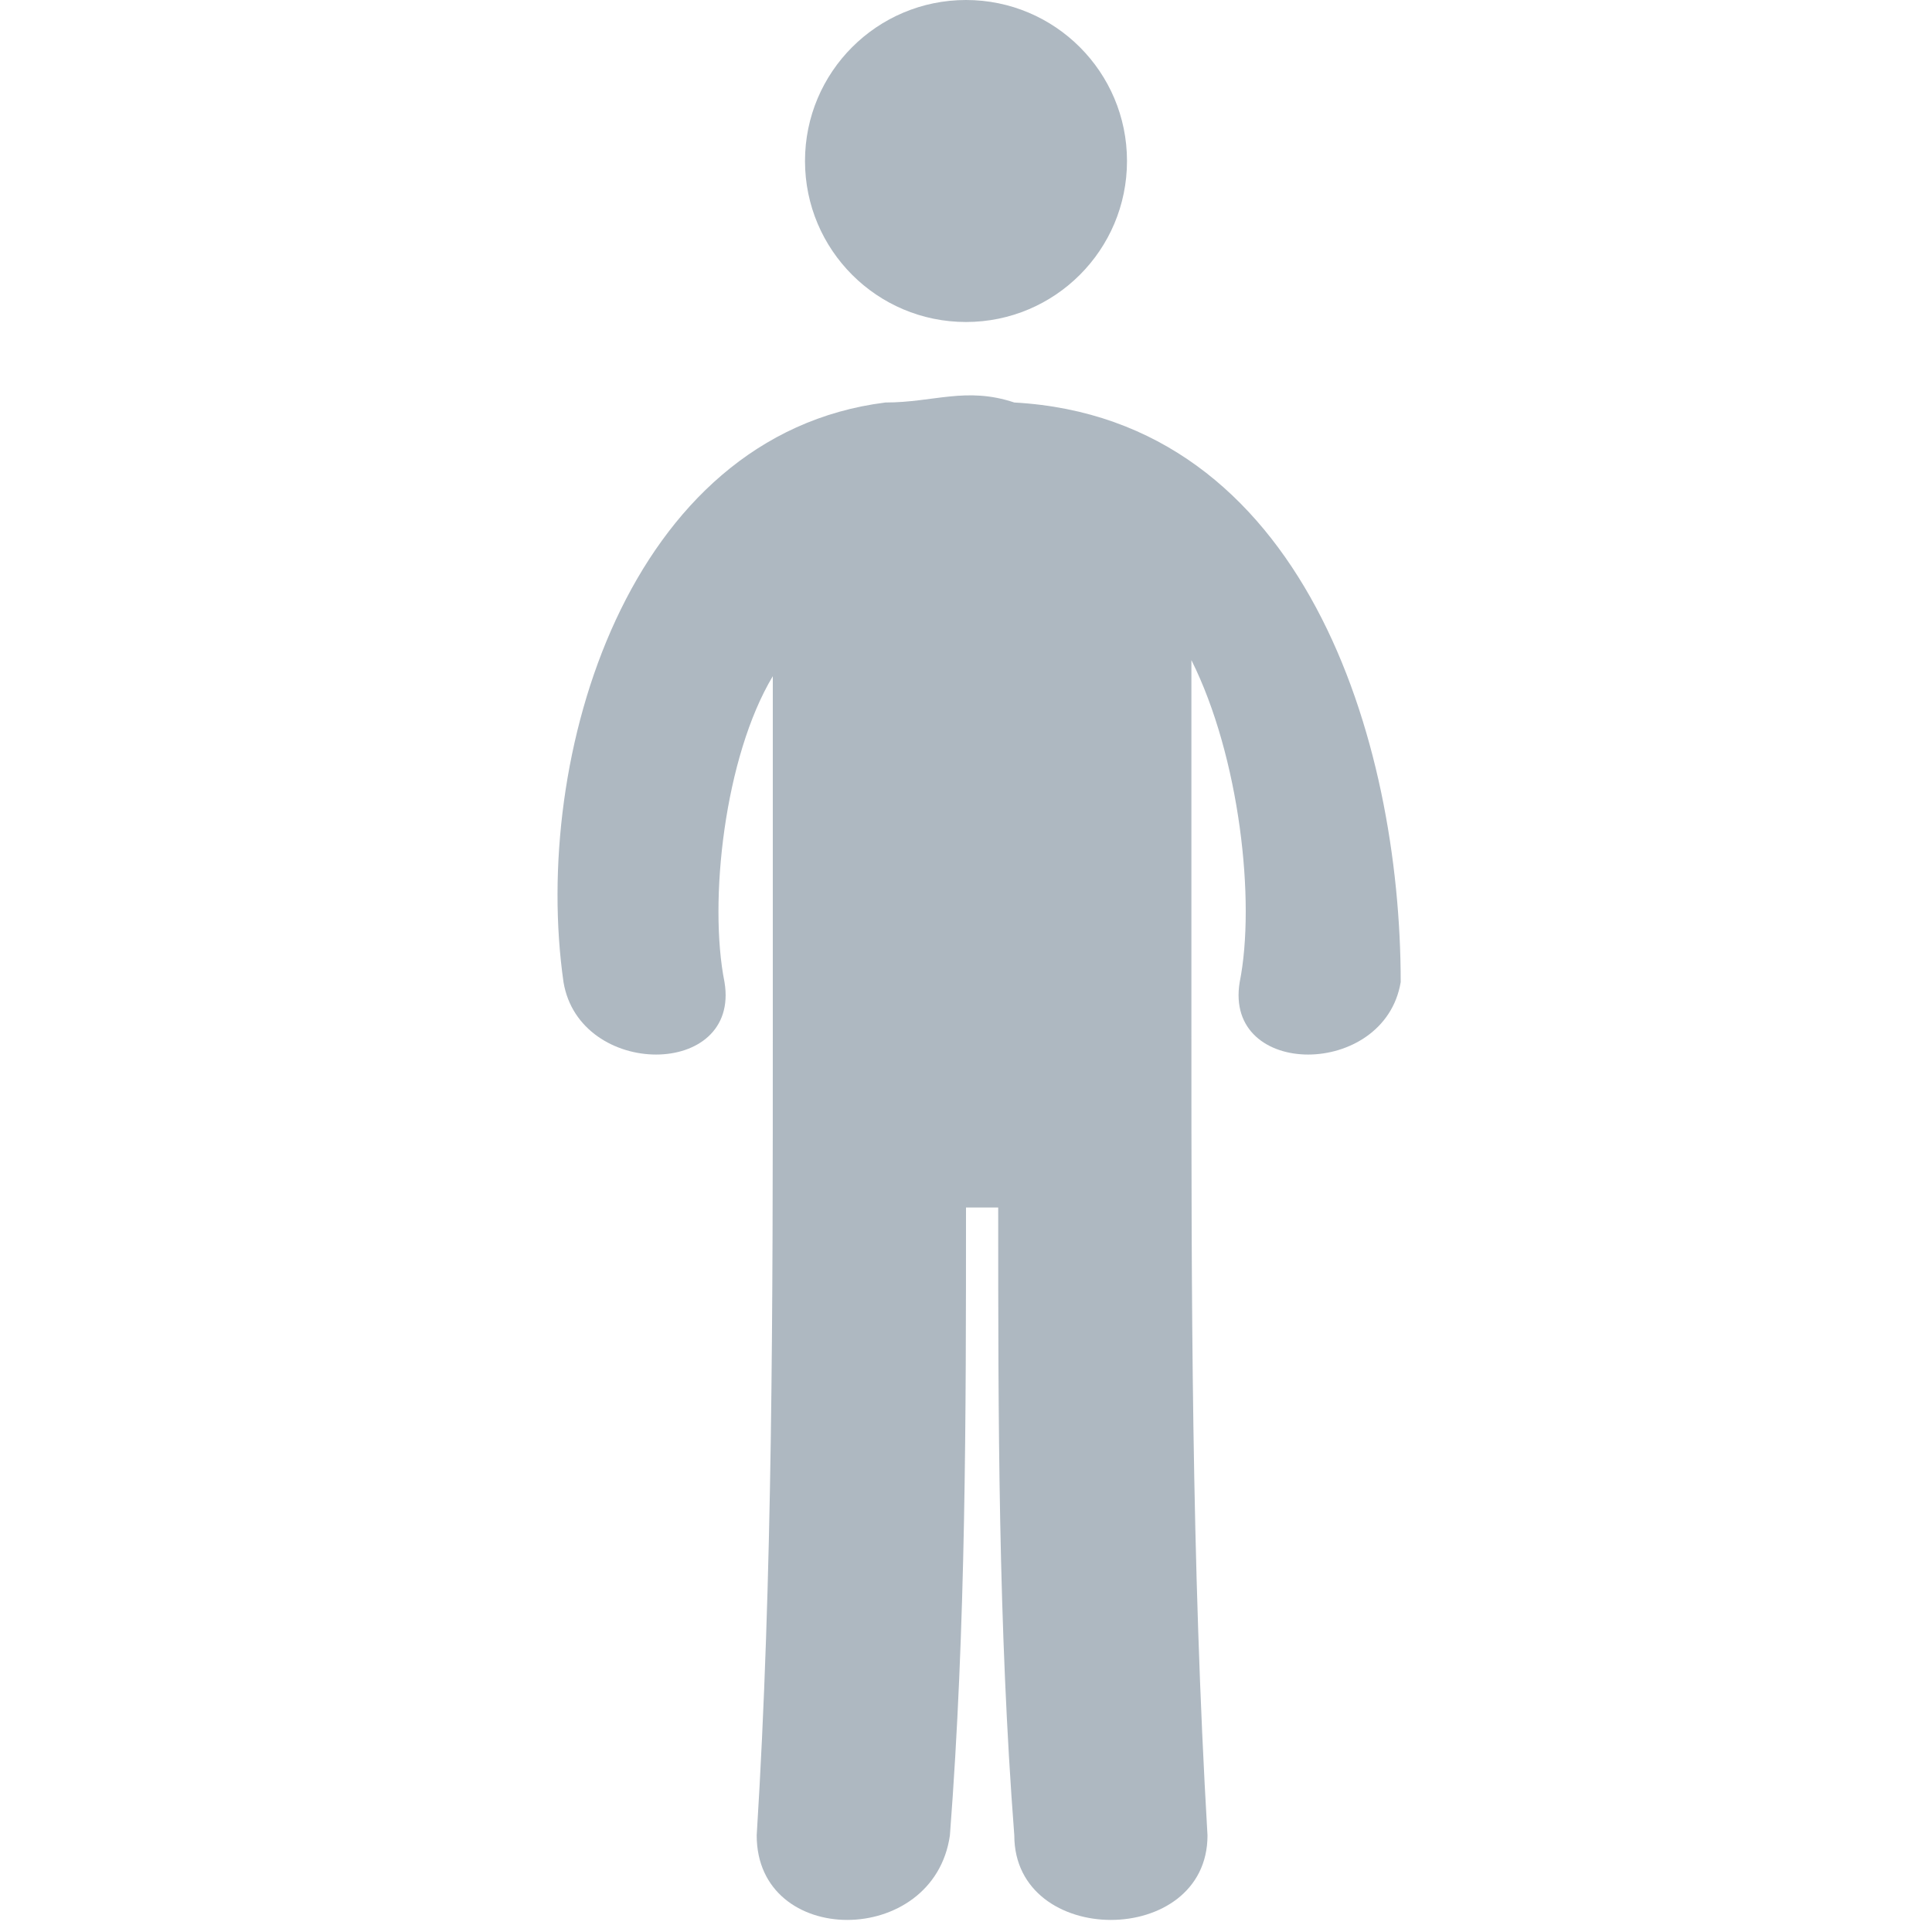 <?xml version="1.0" encoding="utf-8"?>
<!-- Generator: Adobe Illustrator 21.1.0, SVG Export Plug-In . SVG Version: 6.00 Build 0)  -->
<svg version="1.1" id="Layer_1" xmlns="http://www.w3.org/2000/svg" xmlns:xlink="http://www.w3.org/1999/xlink" x="0px" y="0px"
	 viewBox="0 0 12 12" style="enable-background:new 0 0 12 12;" xml:space="preserve">
<style type="text/css">
	.st0{fill:#AEB8C1;}
</style>
<g>
	<g>
		<circle class="st0" cx="6" cy="1" r="1"/>
		<path class="st0" d="M6.3,2.5c-0.3-0.1-0.5,0-0.8,0C3.9,2.7,3.3,4.7,3.5,6.1c0.1,0.6,1.1,0.6,1,0c-0.1-0.5,0-1.4,0.3-1.9
			c0,0.7,0,1.4,0,2.1c0,0,0,0,0,0.1c0,0,0,0,0,0c0,1.7,0,3.4-0.1,5c0,0.7,1.1,0.7,1.2,0c0.1-1.3,0.1-2.6,0.1-3.9c0.1,0,0.1,0,0.2,0
			c0,1.3,0,2.6,0.1,3.9c0,0.7,1.2,0.7,1.2,0c-0.1-1.7-0.1-3.4-0.1-5c0-0.1,0-0.1,0-0.1c0-0.7,0-1.5,0-2.2c0.3,0.6,0.4,1.5,0.3,2
			c-0.1,0.6,0.9,0.6,1,0C8.7,4.6,8.1,2.6,6.3,2.5z"/>
	</g>
</g>
</svg>
